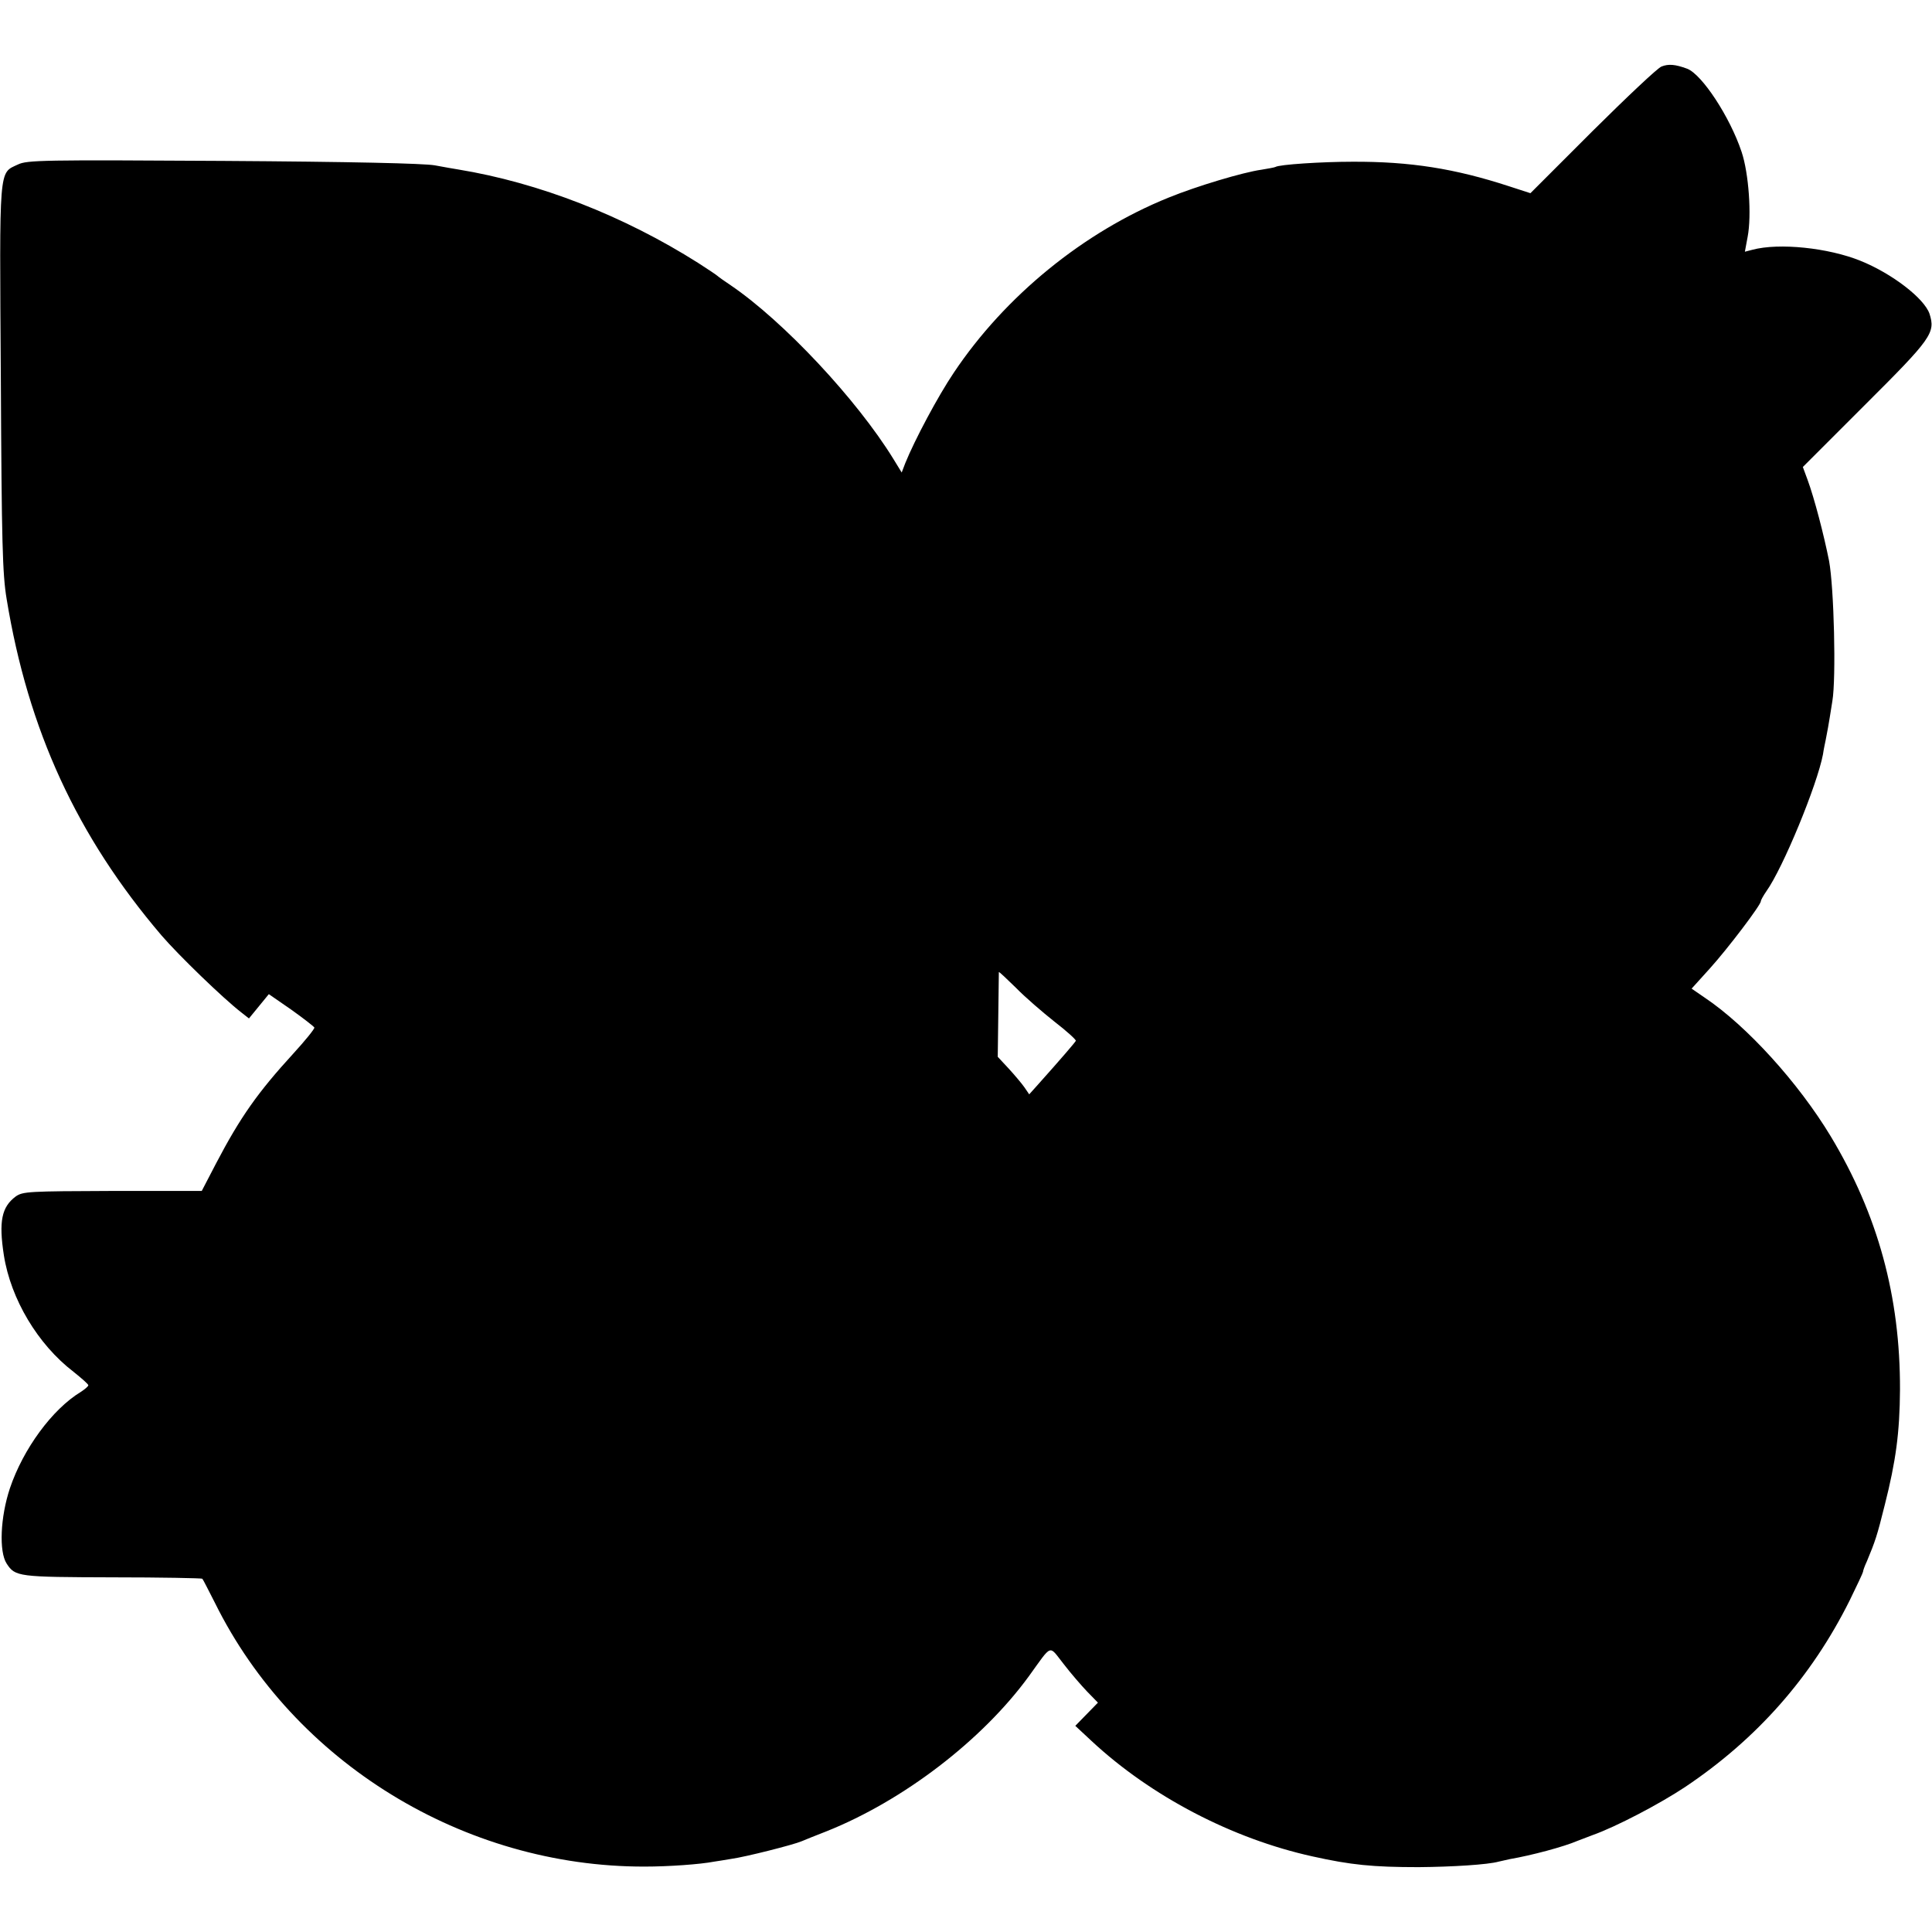 <?xml version="1.0" standalone="no"?>
<!DOCTYPE svg PUBLIC "-//W3C//DTD SVG 20010904//EN"
 "http://www.w3.org/TR/2001/REC-SVG-20010904/DTD/svg10.dtd">
<svg version="1.0" xmlns="http://www.w3.org/2000/svg"
 width="700pt" height="700pt" viewBox="0 0 700 700"
 preserveAspectRatio="xMidYMid meet">
<g transform="translate(0,700) scale(0.1,-0.1)"
fill="#000000" stroke="none">
<path d="M6020 6759 c-14 -5 -126 -111 -250 -234 l-225 -225 -77 25 c-196 64
-358 90 -568 89 -109 0 -266 -10 -279 -19 -4 -2 -27 -6 -51 -10 -65 -9 -233
-59 -336 -101 -307 -124 -592 -356 -778 -634 -58 -86 -142 -244 -176 -328
l-13 -34 -30 49 c-133 216 -398 499 -589 629 -24 16 -45 31 -48 34 -3 3 -34
24 -70 47 -270 171 -577 291 -870 339 -14 2 -52 9 -85 15 -40 7 -301 13 -767
16 -652 4 -710 3 -743 -13 -70 -33 -67 2 -62 -772 3 -600 6 -712 21 -802 78
-476 255 -860 561 -1219 62 -72 222 -227 289 -279 l28 -22 36 44 36 44 81 -56
c45 -32 82 -61 84 -65 1 -5 -33 -47 -76 -94 -129 -141 -192 -230 -280 -398
l-52 -100 -323 0 c-305 -1 -325 -2 -351 -20 -51 -38 -62 -90 -43 -213 25 -159
123 -323 252 -422 30 -24 54 -45 54 -49 0 -4 -12 -14 -27 -24 -104 -63 -209
-207 -257 -349 -35 -105 -40 -230 -12 -273 31 -48 42 -49 383 -50 177 0 324
-3 326 -5 3 -3 23 -43 46 -88 286 -578 902 -956 1556 -955 87 0 201 8 253 18
9 1 37 6 62 10 51 7 225 51 255 64 11 5 52 21 90 36 278 111 564 330 733 562
86 119 71 113 125 45 26 -34 65 -79 86 -101 l39 -40 -41 -42 -41 -42 59 -55
c216 -201 510 -354 800 -418 139 -31 219 -39 385 -39 122 1 251 9 290 20 8 2
26 6 40 9 81 14 196 45 245 66 11 4 36 14 55 21 85 30 243 113 335 174 260
174 458 398 597 677 26 53 48 100 48 103 0 4 6 21 14 38 30 72 37 92 65 205
40 158 54 261 55 417 1 337 -80 634 -251 918 -117 194 -304 400 -456 502 l-48
33 66 73 c65 72 185 230 185 244 0 4 9 20 20 36 60 84 184 385 205 496 2 15 7
39 10 53 5 26 9 44 24 140 14 83 6 411 -12 508 -19 95 -53 226 -78 294 l-17
46 224 224 c243 242 257 262 235 331 -19 56 -136 146 -250 192 -116 47 -295
66 -392 40 l-27 -7 10 54 c15 78 4 231 -22 308 -42 126 -143 280 -197 301 -43
16 -68 18 -93 8z m-2199 -3461 c44 -34 78 -65 77 -69 -3 -6 -49 -60 -142 -164
l-27 -30 -17 25 c-9 13 -35 44 -57 68 l-40 43 2 152 c1 84 2 154 2 155 1 2 28
-24 62 -57 33 -34 97 -89 140 -123z"/>
</g>
</svg>
